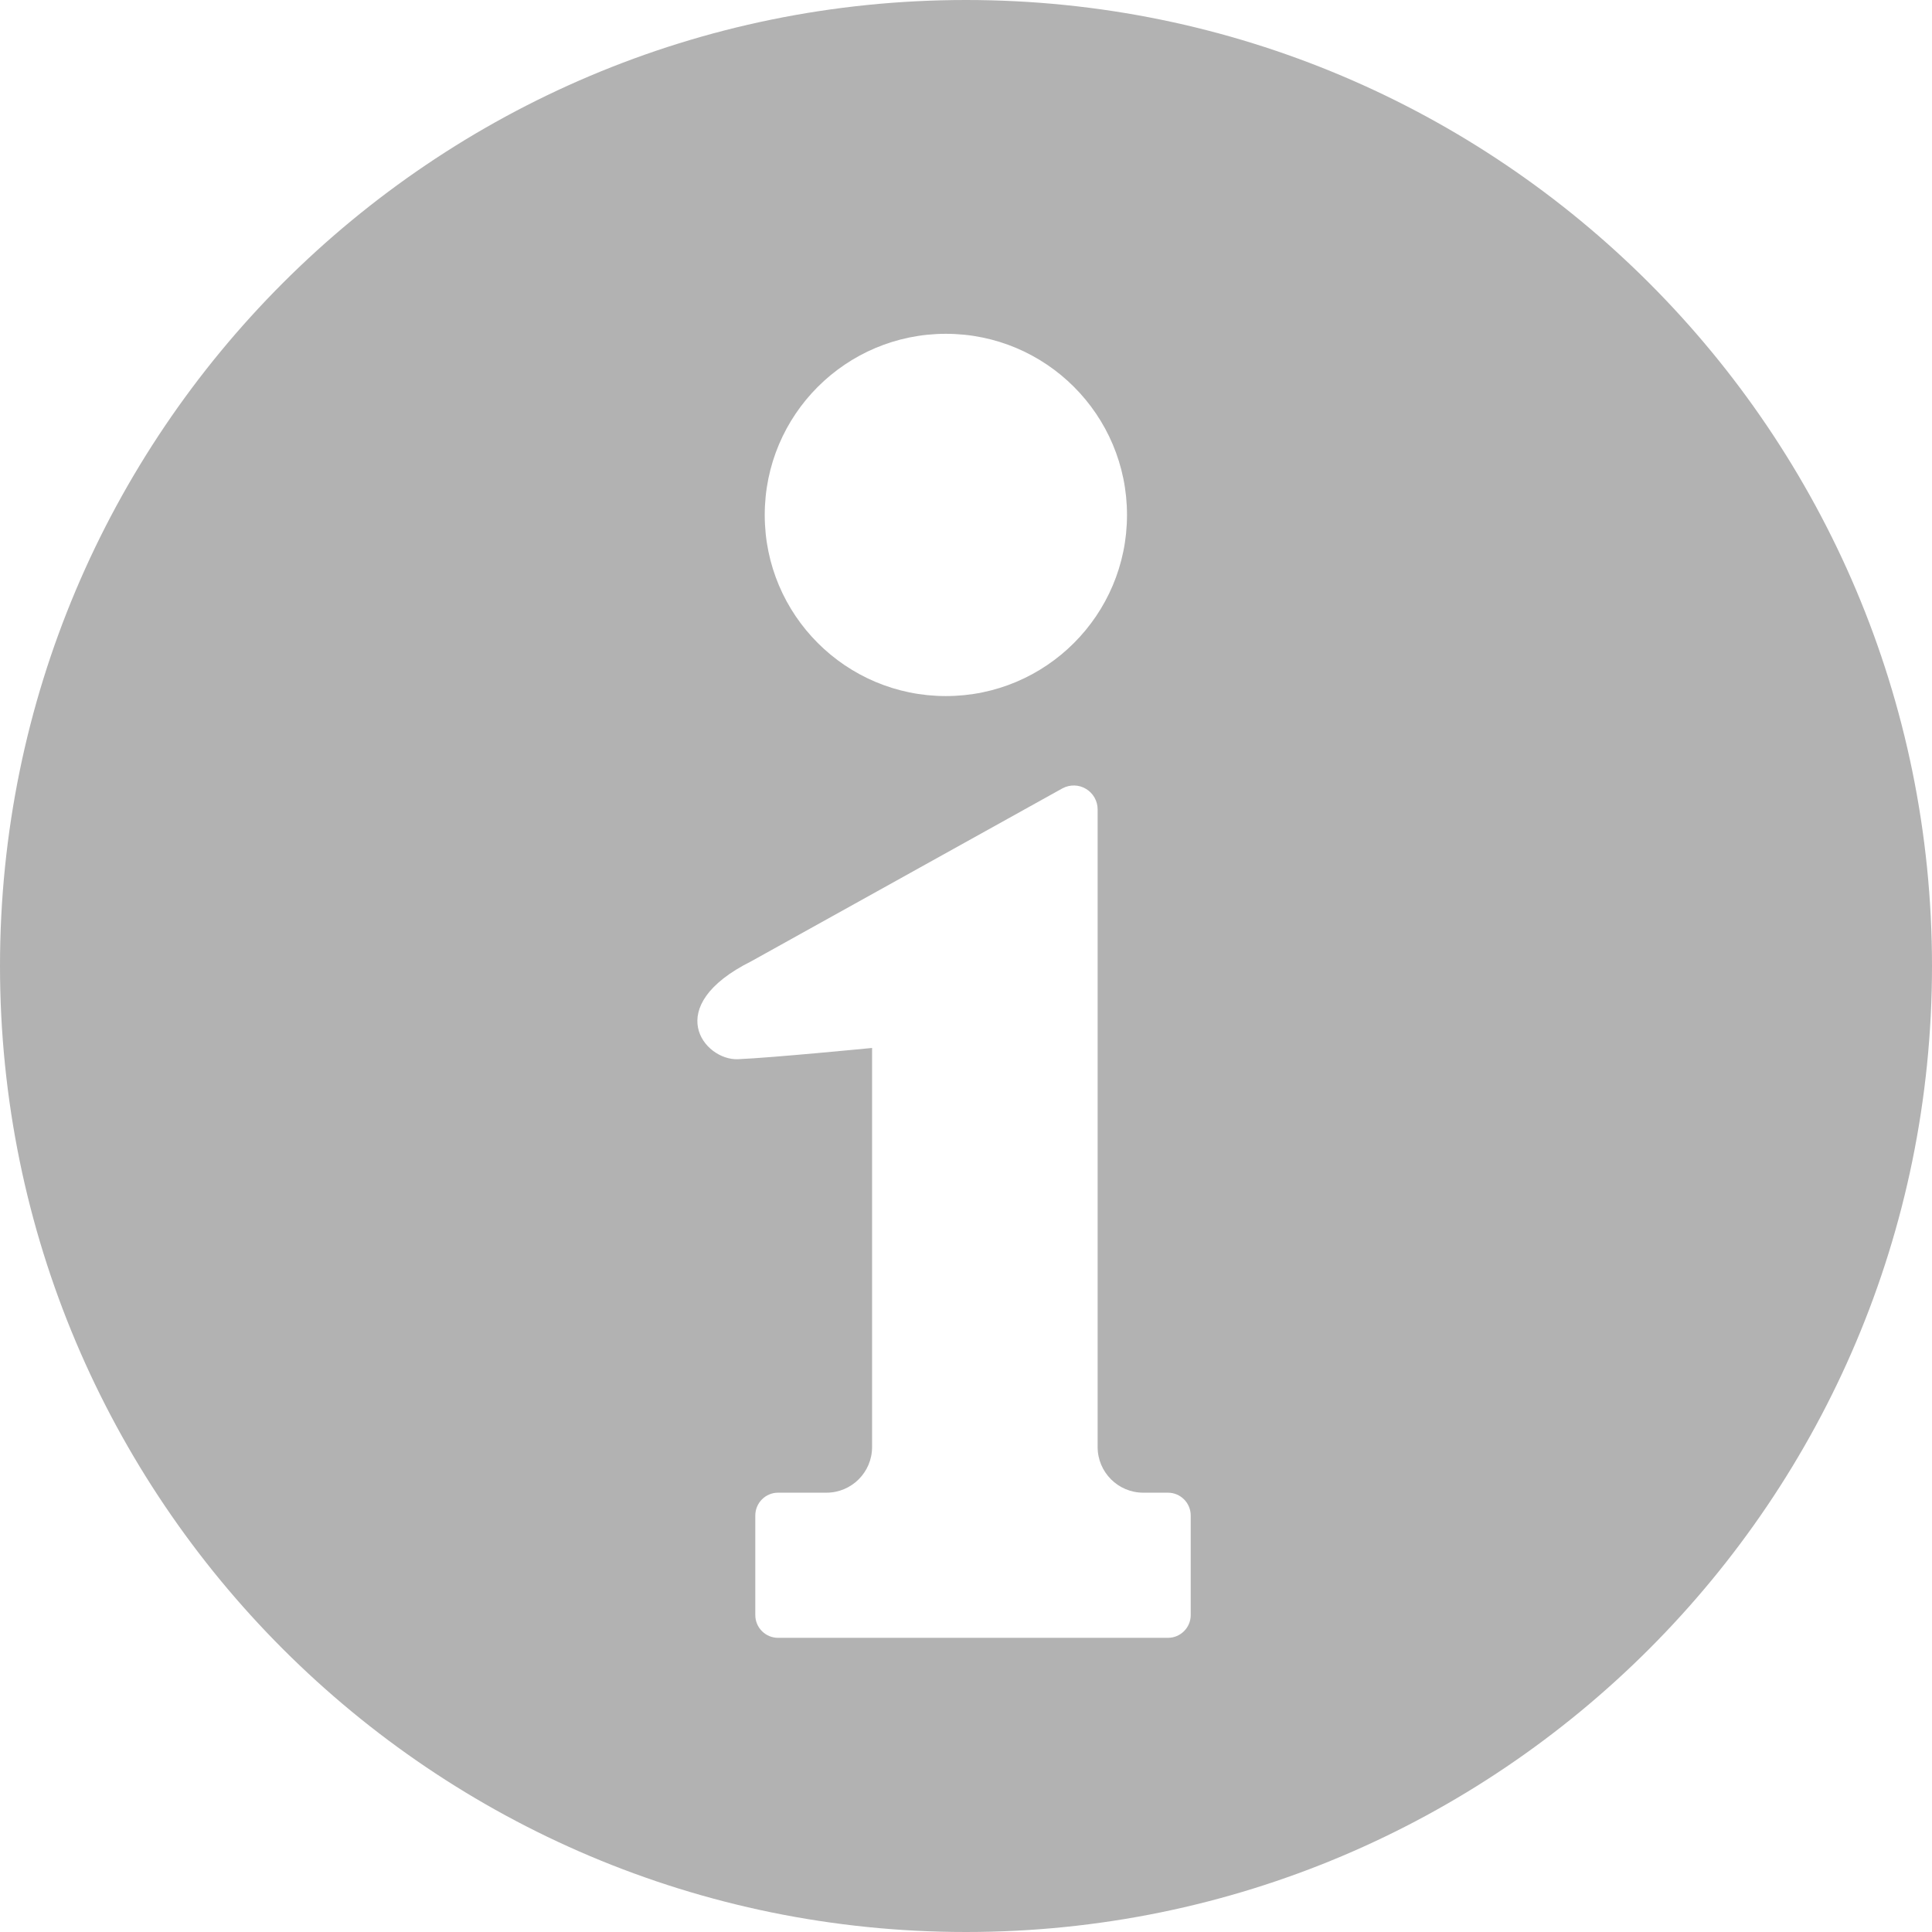 <!--?xml version="1.0" encoding="utf-8"?-->
<!-- Generator: Adobe Illustrator 18.1.1, SVG Export Plug-In . SVG Version: 6.00 Build 0)  -->

<svg version="1.1" id="_x32_" xmlns="http://www.w3.org/2000/svg" xmlns:xlink="http://www.w3.org/1999/xlink" x="0px" y="0px" viewBox="0 0 512 512" style="width: 256px; height: 256px; opacity: 1;" xml:space="preserve">
<style type="text/css">
	.st0{fill:#4B4B4B;}
</style>
<g>
	<path class="st0" d="M256,0C114.612,0,0,114.612,0,256s114.612,256,256,256s256-114.612,256-256S397.388,0,256,0z M250.669,88.462
		c26.504,0,47.998,21.482,47.998,48.01c0,26.496-21.494,47.994-47.998,47.994c-26.513,0-48.006-21.498-48.006-47.994
		C202.662,109.944,224.156,88.462,250.669,88.462z M315.554,428c0,3.343-2.709,6.044-6.048,6.044h-103.3
		c-3.339,0-6.044-2.7-6.044-6.044v-26.372c0-3.343,2.705-6.052,6.044-6.052h12.808c6.678,0,12.096-5.418,12.096-12.095V277.72
		c0,0-26.612,2.61-35.55,2.98c-8.937,0.363-20.452-13.964,3.549-25.96l82.484-45.836c1.96-1.038,4.327-0.988,6.225,0.164
		c1.906,1.152,3.067,3.211,3.067,5.434v168.979c0,6.677,5.418,12.095,12.091,12.095h6.529c3.339,0,6.048,2.709,6.048,6.052V428z" style="fill: rgb(178, 178, 178);"></path>
</g>
</svg>
